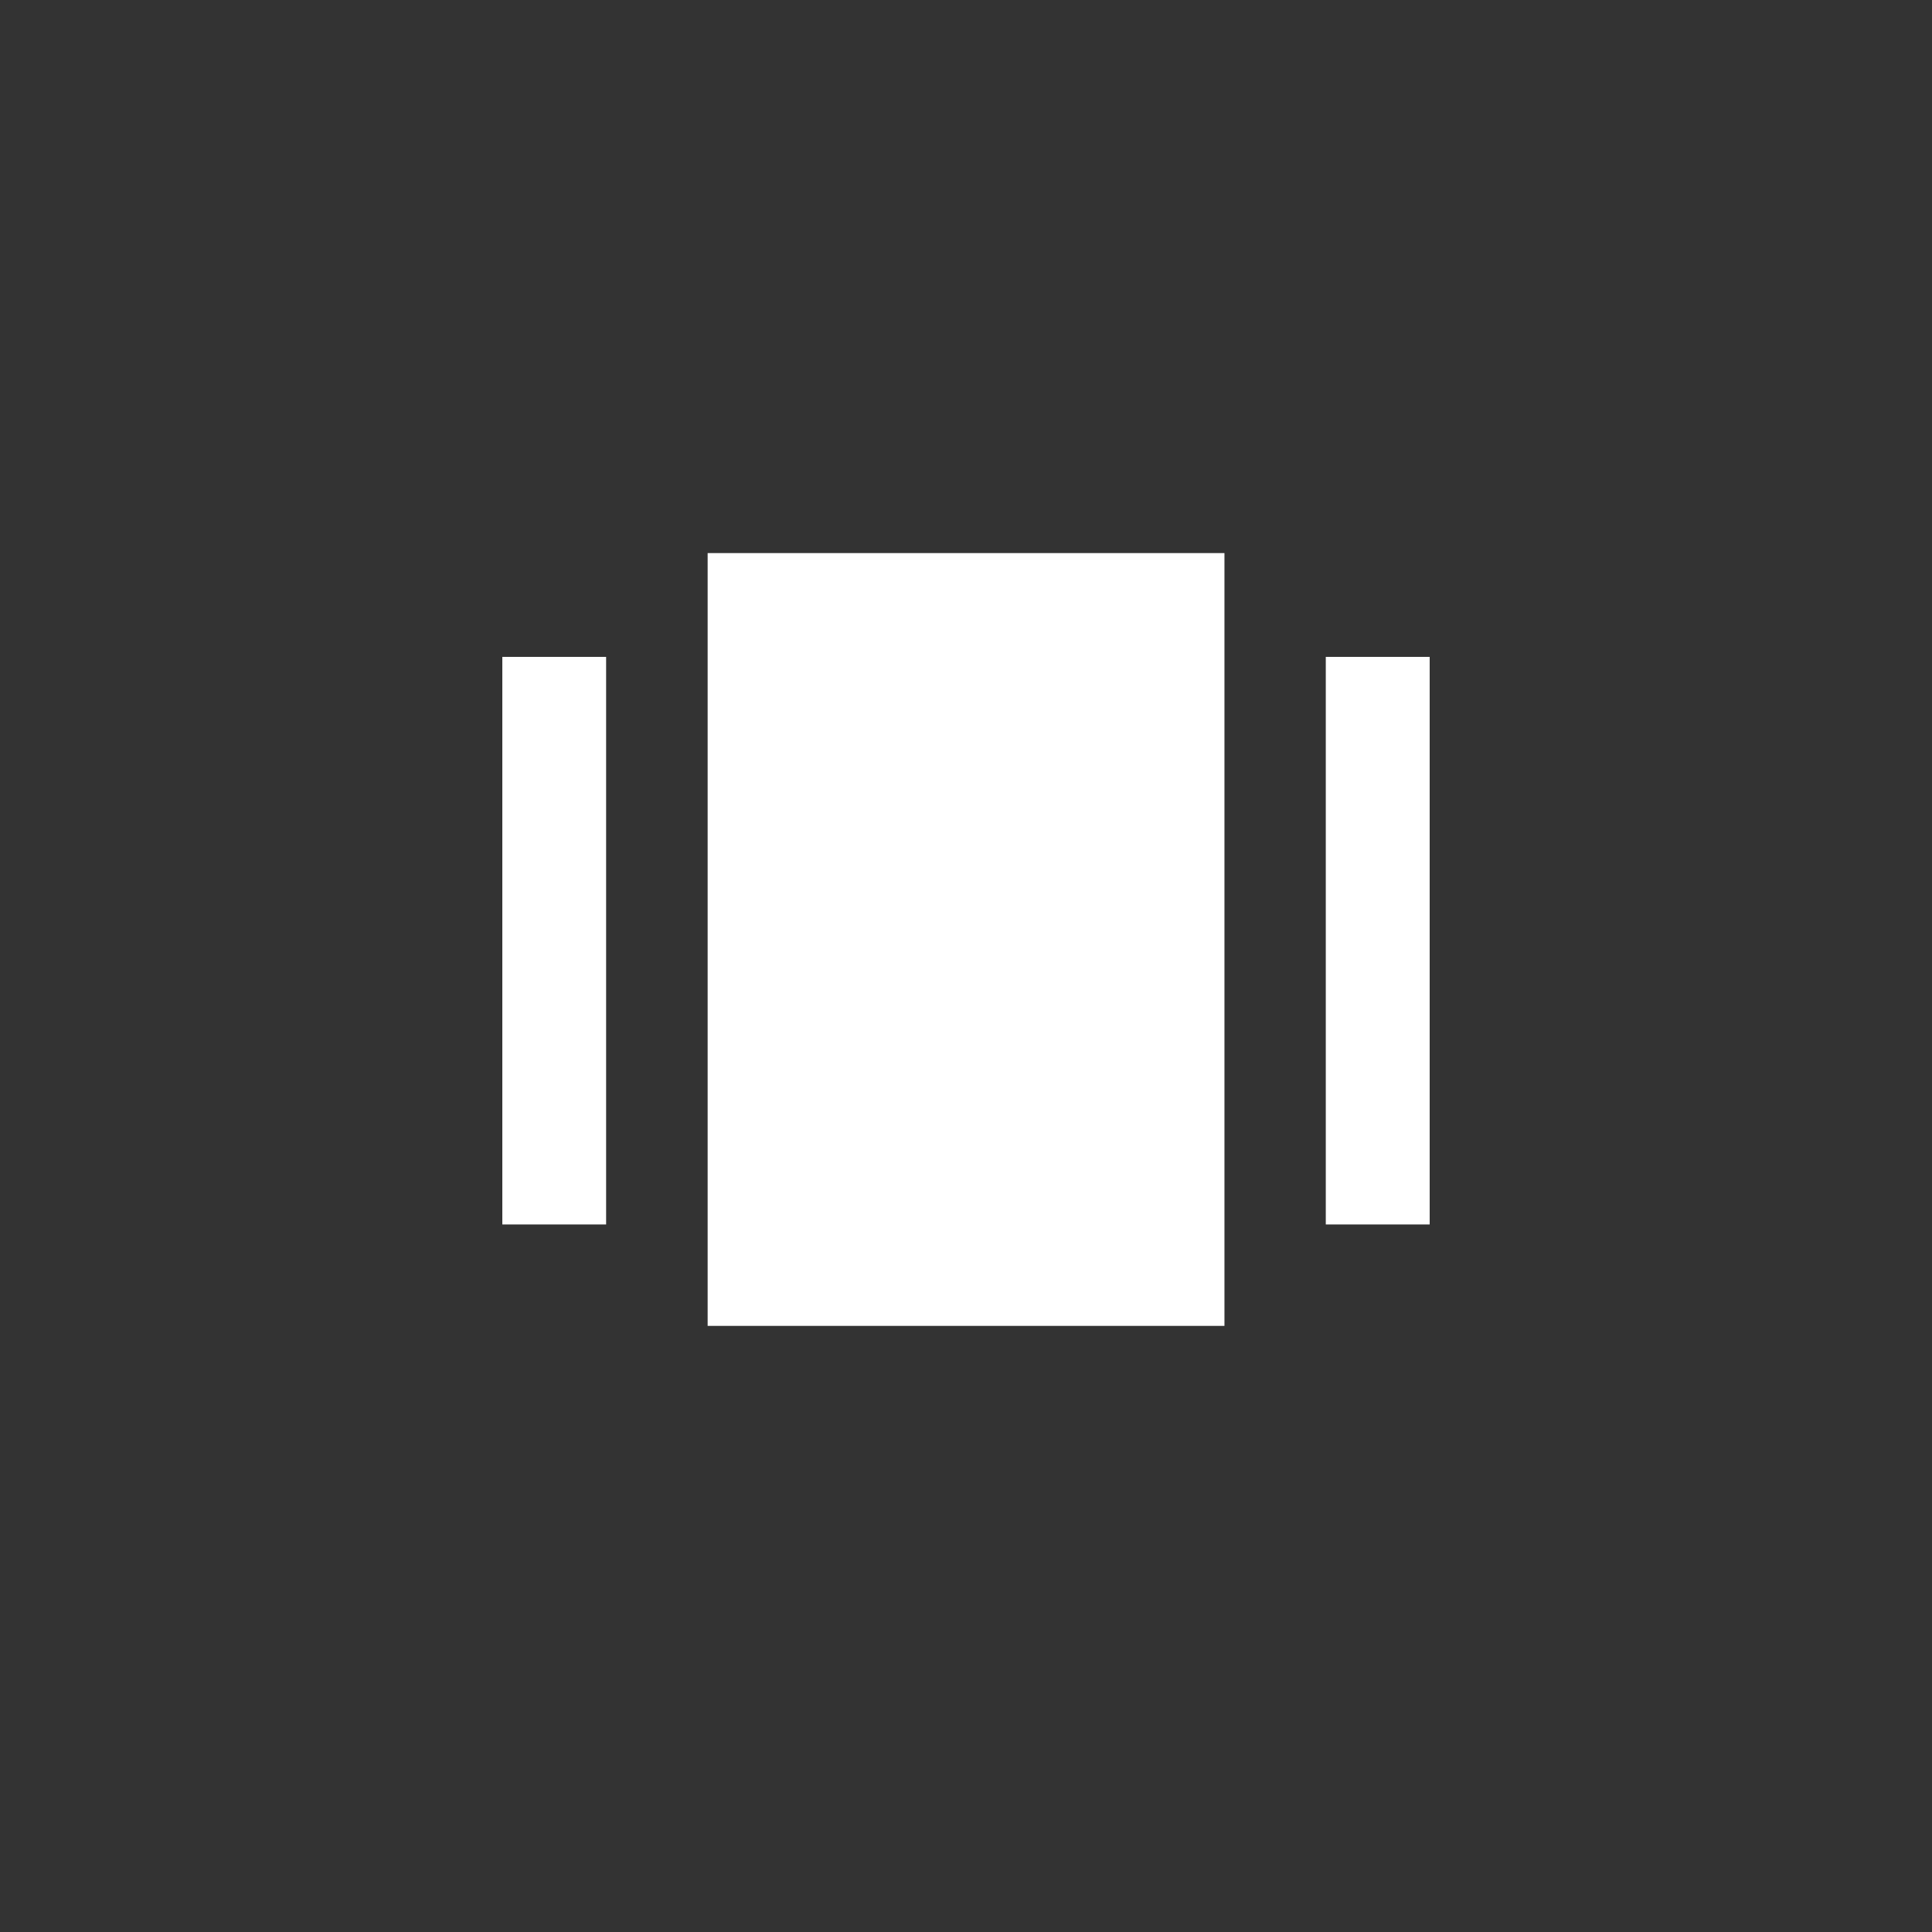 <!-- Generated by IcoMoon.io -->
<svg version="1.1" xmlns="http://www.w3.org/2000/svg" width="40" height="40" viewBox="0 0 40 40">
<rect x="0" y="0" width="40" height="40" fill="#333333" stroke="none"/>
<title>mt-amp_stories</title>
<path fill="#fff" d="M27.449 13.6h2.151v11.751h-2.151v-11.751zM10.4 13.6h2.149v11.751h-2.149v-11.751zM14.651 11.451h10.7v16h-10.7v-16z"></path>
</svg>
